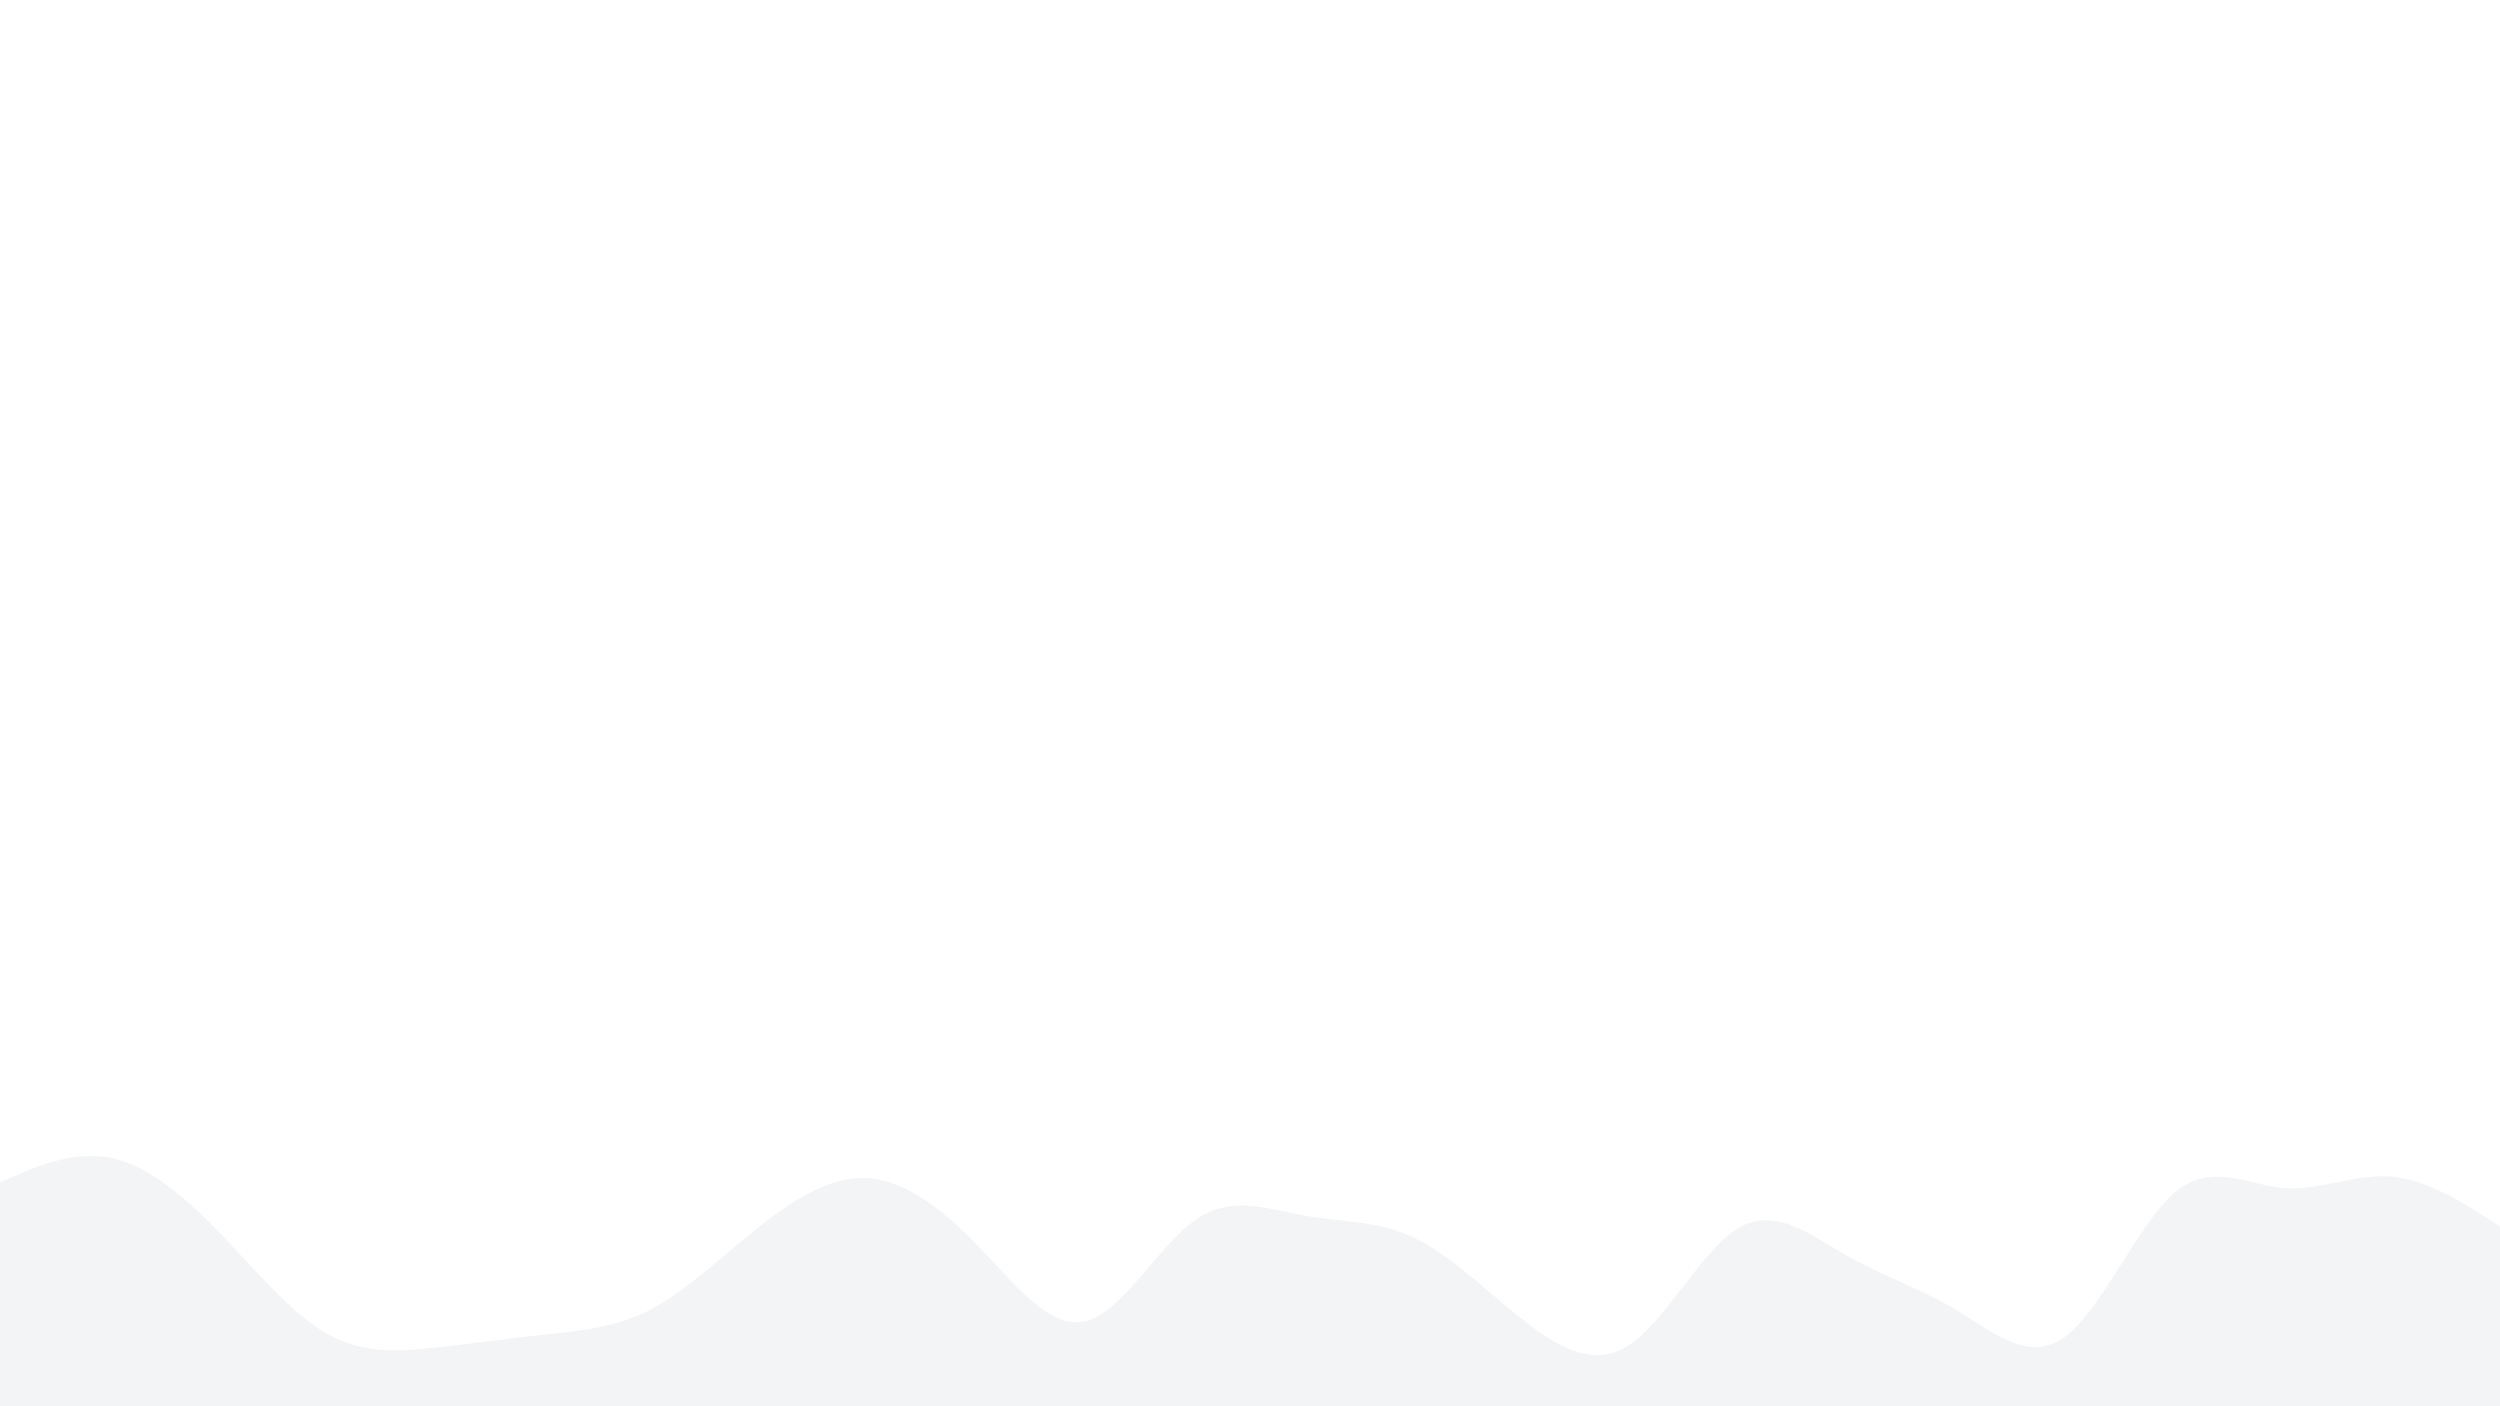 <svg id="visual" viewBox="0 0 960 540" width="960" height="540" xmlns="http://www.w3.org/2000/svg" xmlns:xlink="http://www.w3.org/1999/xlink" version="1.1"><rect x="0" y="0" width="960" height="540" fill="#fff"></rect><path d="M0 454L7 451C14 448 28 442 41.8 444.5C55.7 447 69.3 458 83.2 472.2C97 486.3 111 503.7 125 511.8C139 520 153 519 167 517.5C181 516 195 514 208.8 512.5C222.7 511 236.3 510 250.2 502.7C264 495.3 278 481.7 292 470.7C306 459.7 320 451.3 334 452.5C348 453.7 362 464.3 375.8 478.7C389.7 493 403.3 511 417.2 507.3C431 503.7 445 478.3 459 468.5C473 458.7 487 464.3 501 466.8C515 469.3 529 468.7 542.8 475.2C556.7 481.7 570.3 495.3 584.2 506.3C598 517.3 612 525.7 626 516.2C640 506.7 654 479.3 668 471.3C682 463.3 696 474.7 709.8 482.5C723.7 490.3 737.3 494.7 751.2 503C765 511.3 779 523.7 793 513.3C807 503 821 470 835 458C849 446 863 455 876.8 456.2C890.7 457.3 904.3 450.7 918.2 451.8C932 453 946 462 953 466.5L960 471L960 541L953 541C946 541 932 541 918.2 541C904.3 541 890.7 541 876.8 541C863 541 849 541 835 541C821 541 807 541 793 541C779 541 765 541 751.2 541C737.3 541 723.7 541 709.8 541C696 541 682 541 668 541C654 541 640 541 626 541C612 541 598 541 584.2 541C570.3 541 556.7 541 542.8 541C529 541 515 541 501 541C487 541 473 541 459 541C445 541 431 541 417.2 541C403.3 541 389.7 541 375.8 541C362 541 348 541 334 541C320 541 306 541 292 541C278 541 264 541 250.2 541C236.3 541 222.7 541 208.8 541C195 541 181 541 167 541C153 541 139 541 125 541C111 541 97 541 83.2 541C69.3 541 55.7 541 41.8 541C28 541 14 541 7 541L0 541Z" fill="#f3f4f6"></path></svg>
